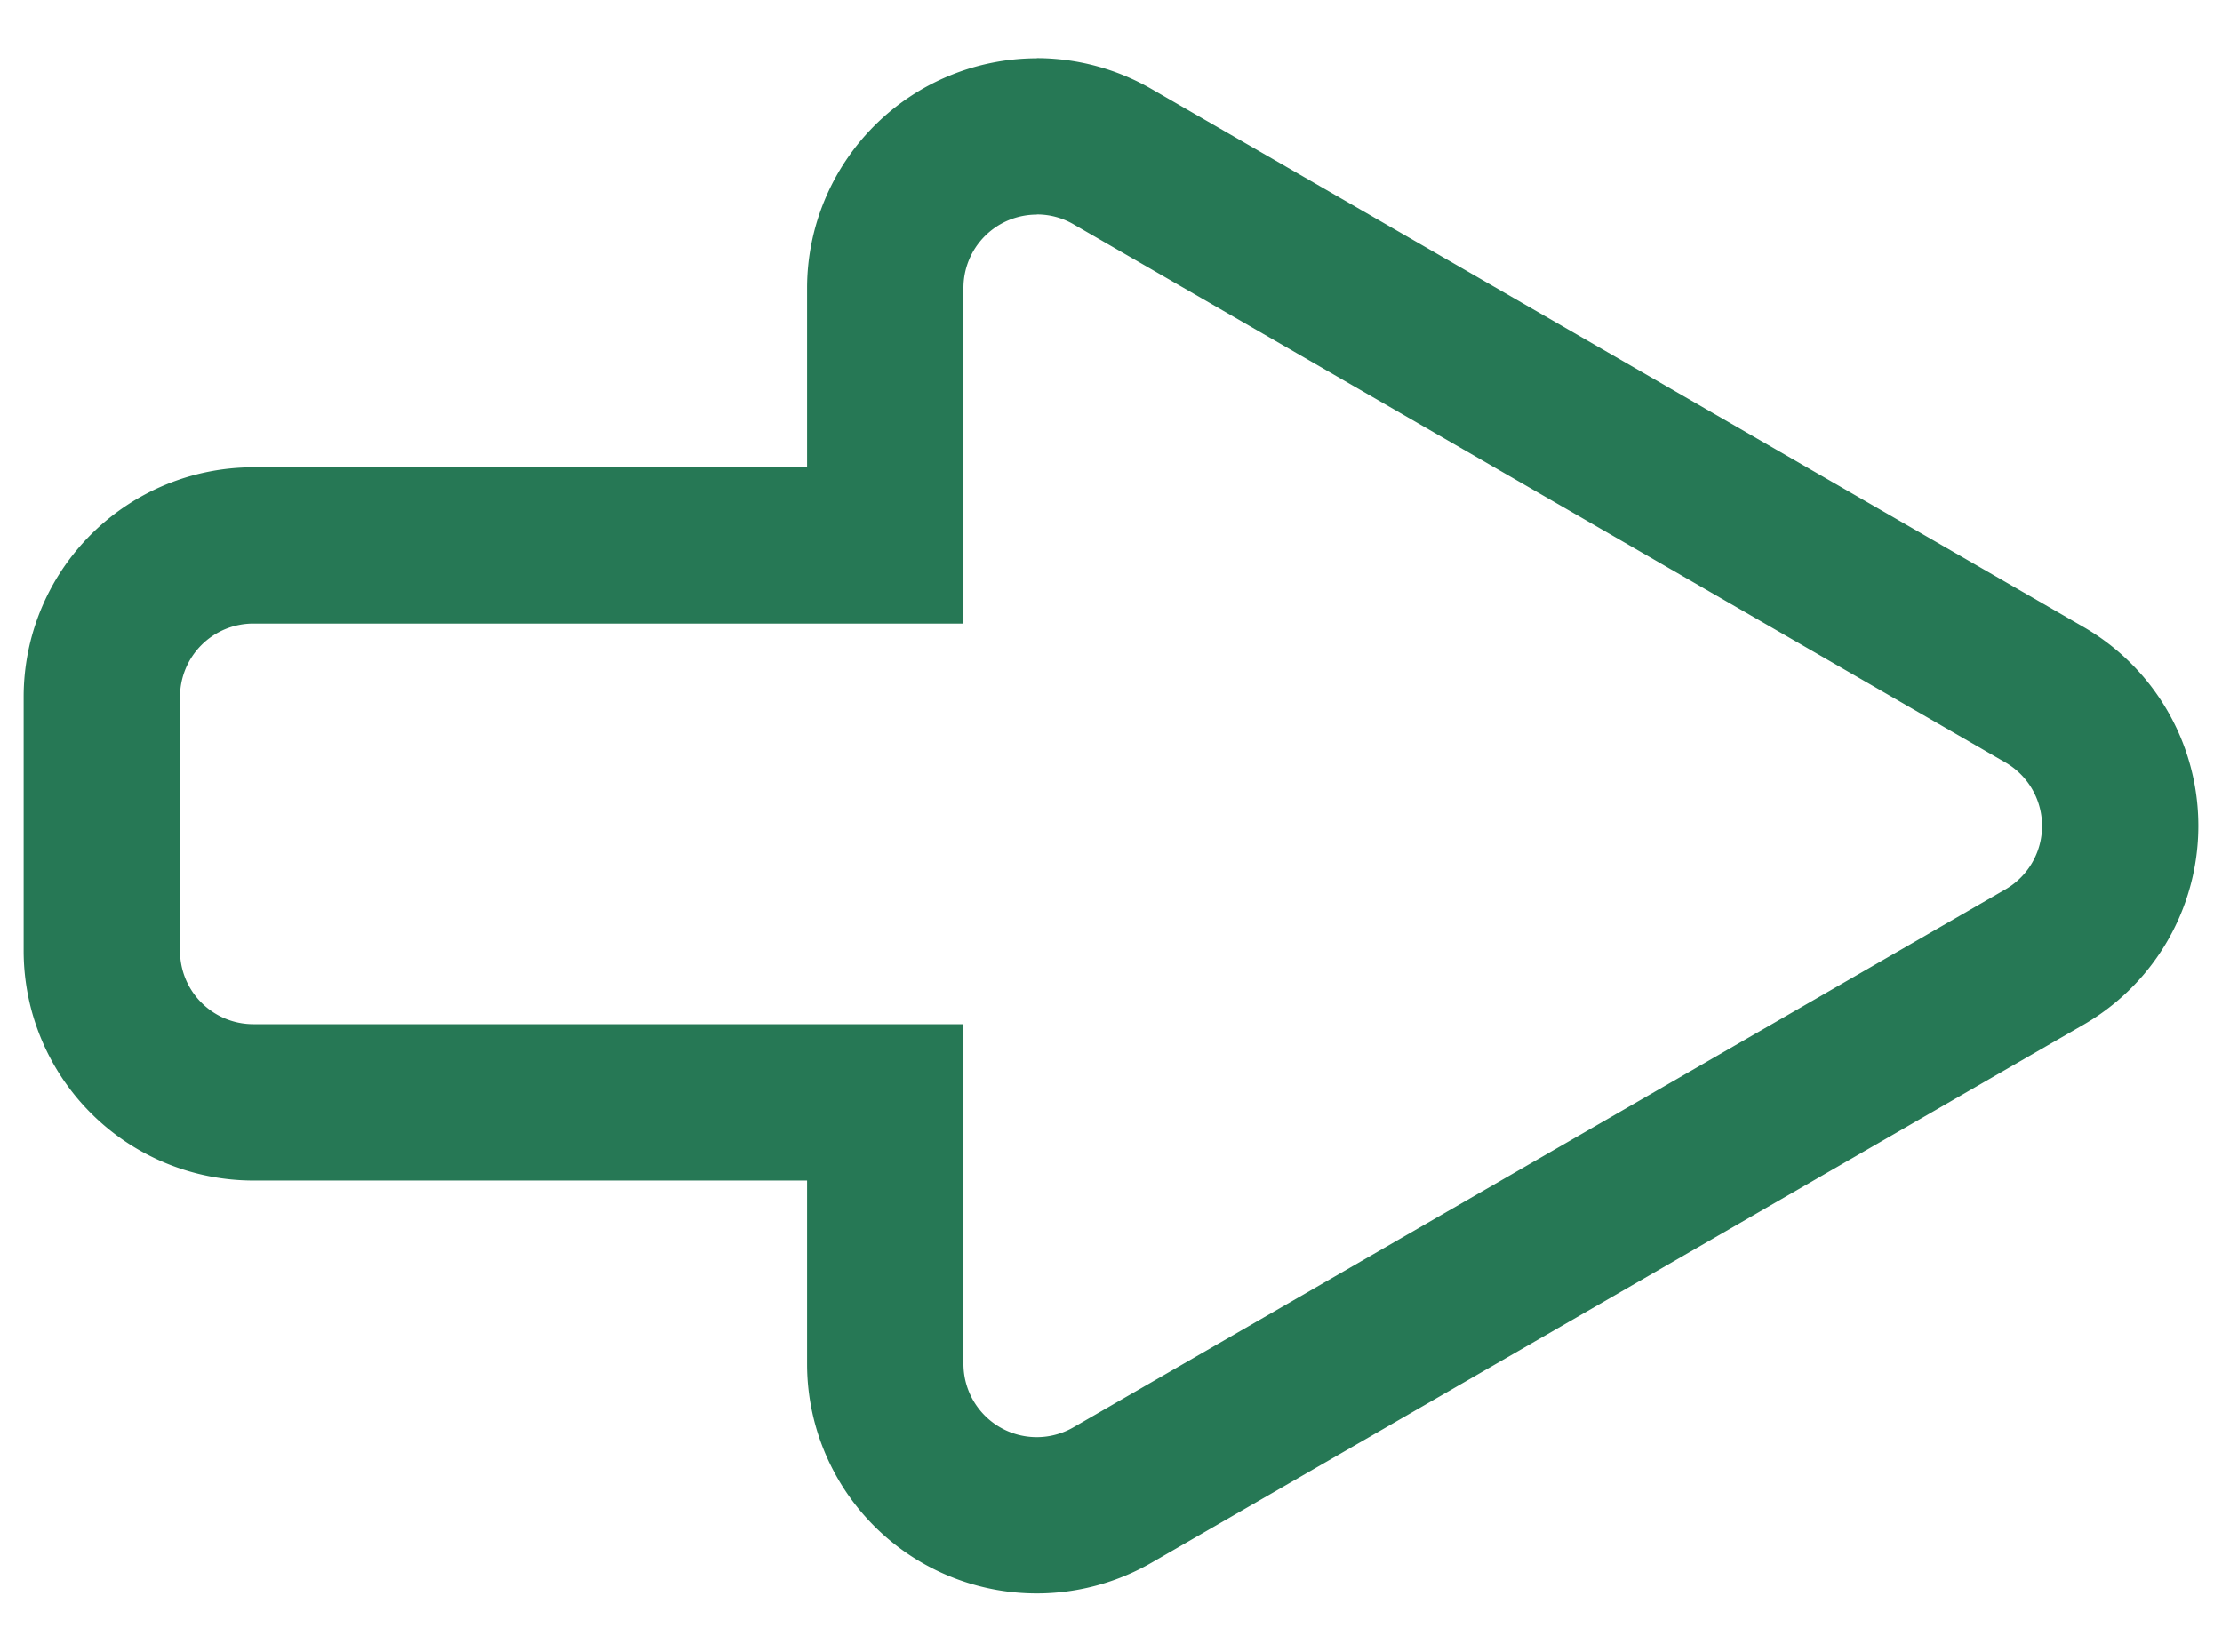 <svg id="arrow" xmlns="http://www.w3.org/2000/svg" viewBox="0 0 454.75 338.09"><defs><style>.cls-1{fill:#267855;}</style></defs><title>darkright copy 2</title><path class="cls-1" d="M212.2,43.9a14.85,14.85,0,0,1,7.48,2L410.41,156.06a15,15,0,0,1,0,26L219.68,292.16a15,15,0,0,1-22.5-13V209.64H51.84a15,15,0,0,1-15-15v-52a15,15,0,0,1,15-15H197.18V58.93a15,15,0,0,1,15-15m0-32h0a47.08,47.08,0,0,0-47,47V95.65H51.84a47,47,0,0,0-47,47v52a47.05,47.05,0,0,0,47,47H165.18v37.53a47,47,0,0,0,70.49,40.7L426.41,209.75a47,47,0,0,0,0-81.41L235.68,18.22A47.05,47.05,0,0,0,212.2,11.9Z"/></svg>
